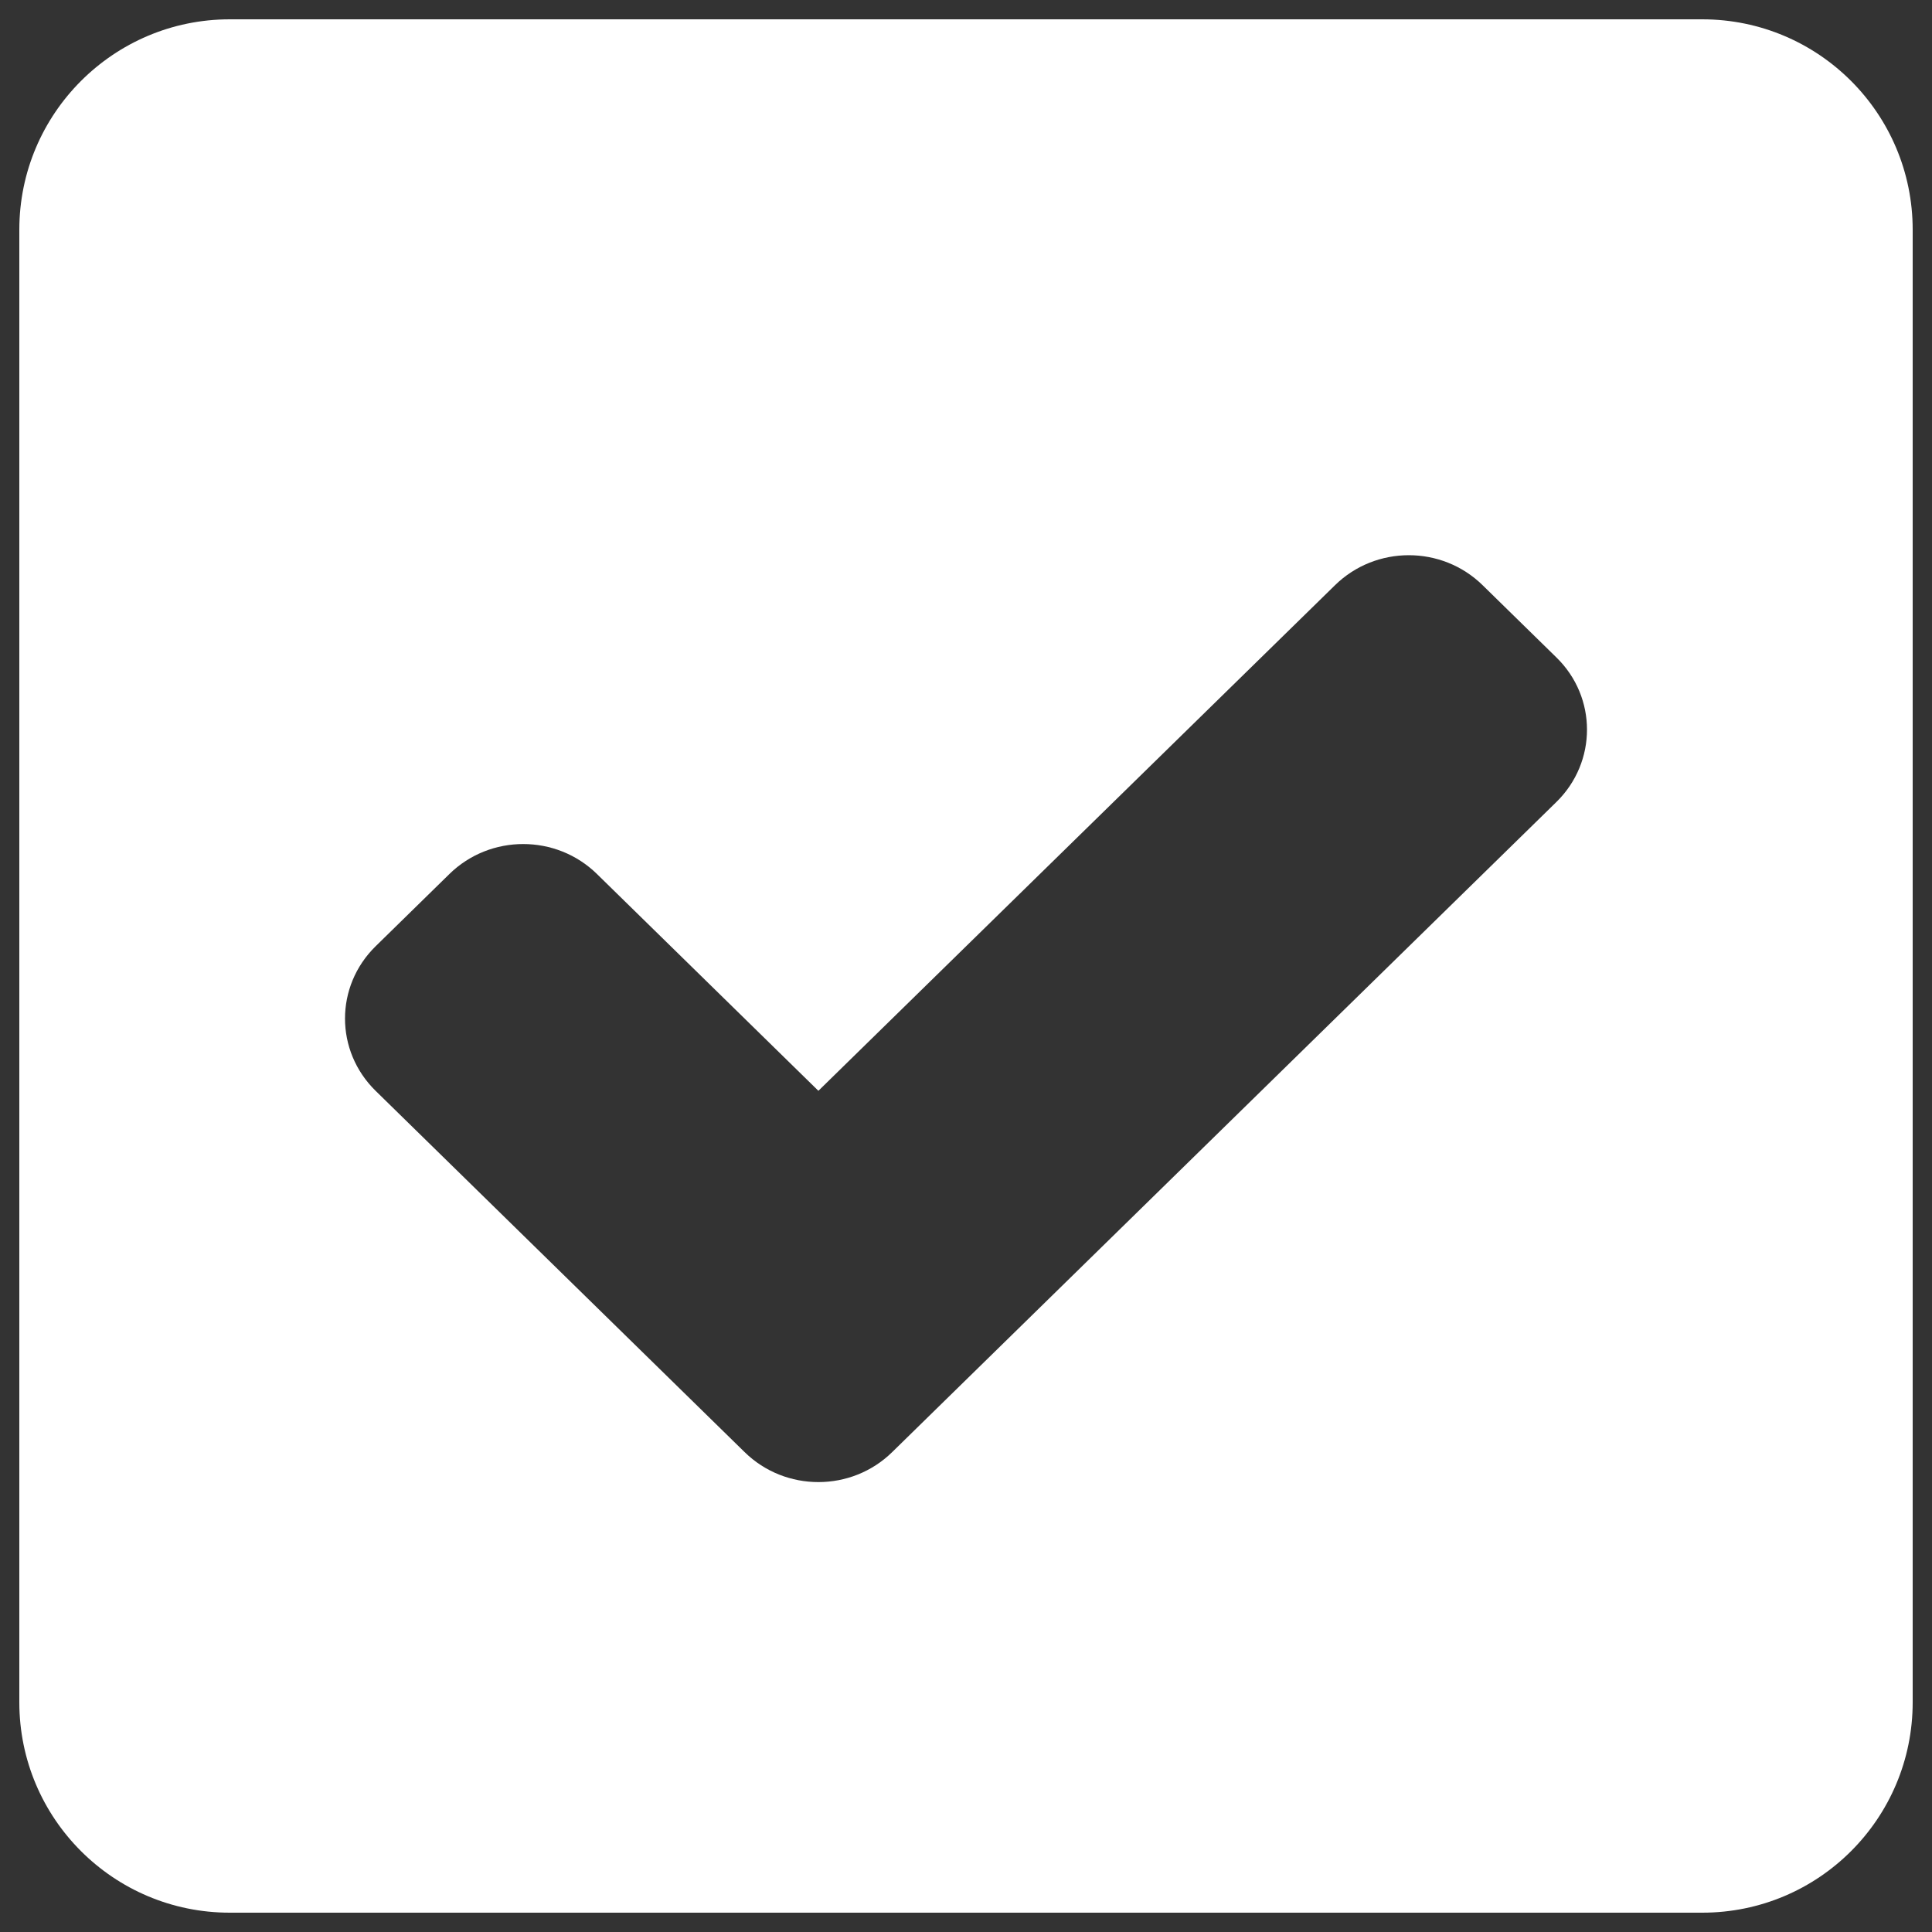 <svg xmlns="http://www.w3.org/2000/svg" xmlns:xlink="http://www.w3.org/1999/xlink" version="1.1" enable-background="new 0 0 1000 1000" xml:space="preserve" width="1000" height="1000"><rect width="100%" height="100%" fill="#333333" stroke="none"/><rect id="backgroundrect" width="100%" height="100%" x="0" y="0" fill="none" stroke="none"/>

<g class="currentLayer" style=""><title>Layer 1</title><g id="svg_1" class="selected" fill="#ffffff" fill-opacity="1"><path d="M300.1,598" id="svg_2" fill="#ffffff" fill-opacity="1"/><path d="M881.1,990H118.9C58.8,990,10,941.3,10,881.1V118.9C10,58.8,58.8,10,118.9,10h762.2C941.3,10,990,58.8,990,118.9v762.2C990,941.3,941.3,990,881.1,990z M805.6,340.3l-38.2-37.4c-21.1-20.7-55.3-20.7-76.4,0L423.6,564.6L309,452.4c-21.1-20.7-55.3-20.7-76.4,0l-38.2,37.4c-21.1,20.7-21.1,54.1,0,74.8l152.8,149.6c0,0,0,0,0,0l38.2,37.4c21.1,20.7,55.3,20.7,76.4,0l343.8-336.5C826.7,394.4,826.7,360.9,805.6,340.3z" id="svg_3" fill="#ffffff" fill-opacity="1"/></g></g></svg>